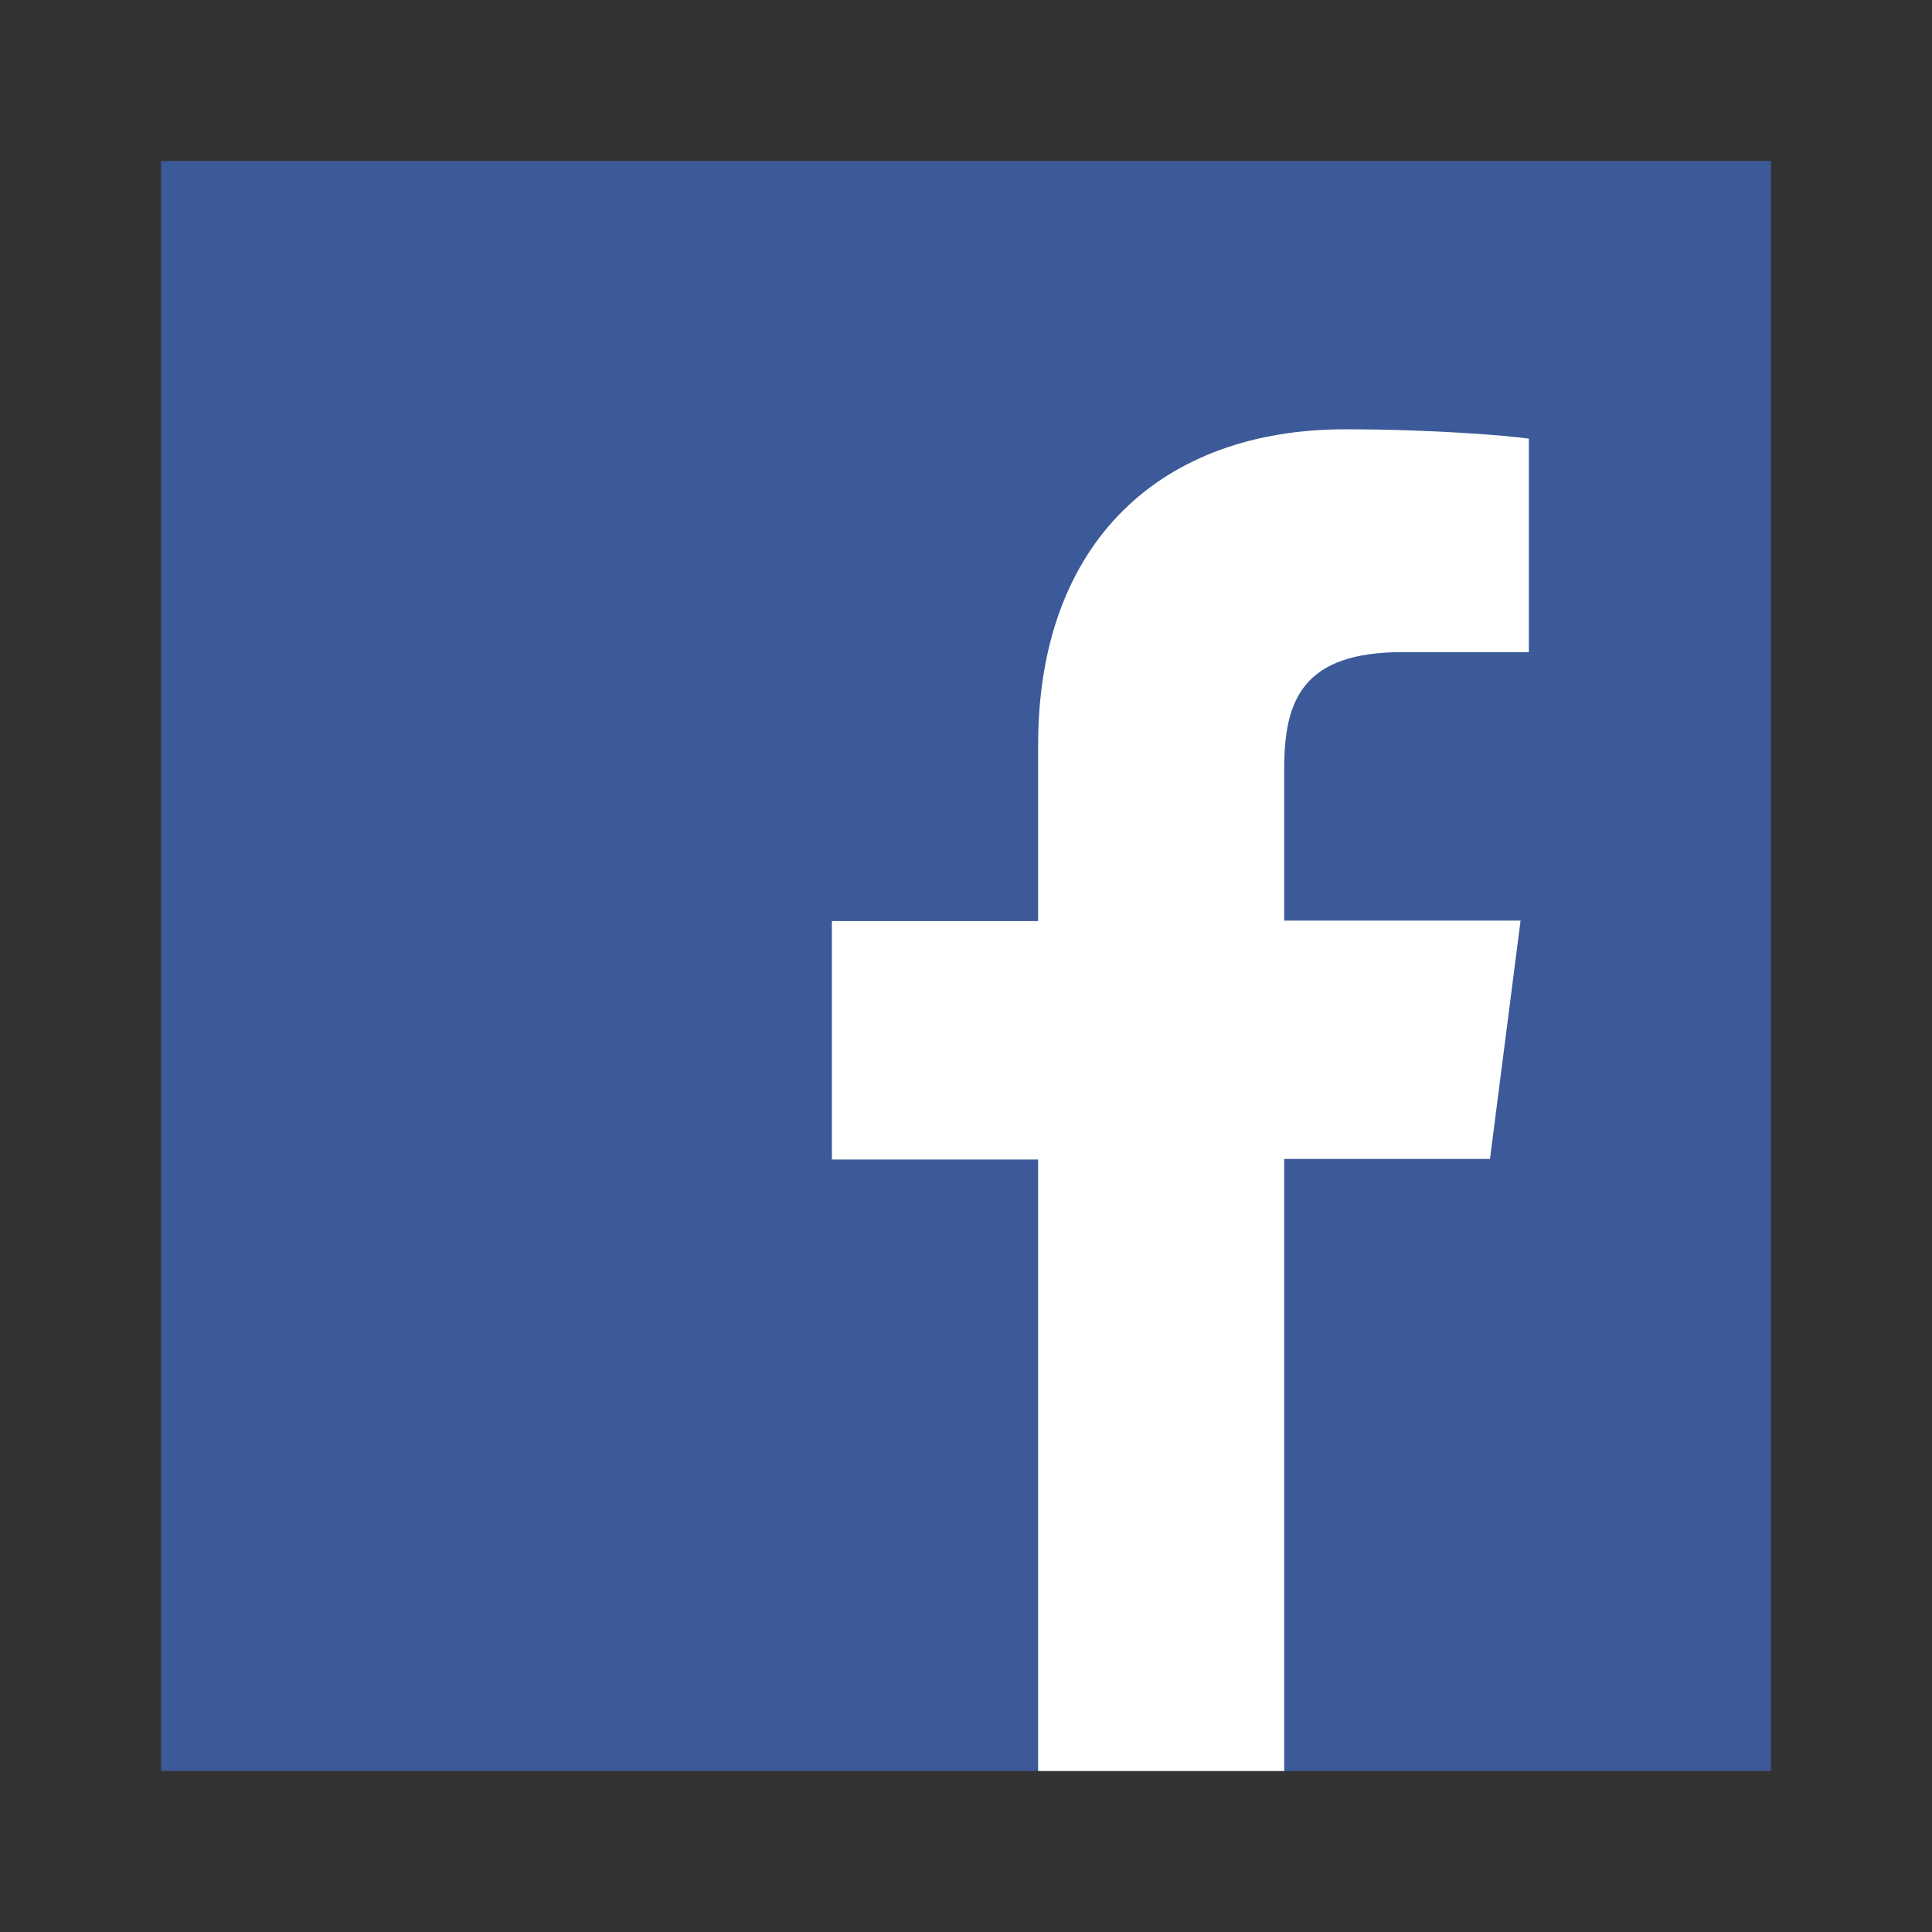 <svg width="24" height="24" viewBox="0 0 24 24" fill="none" xmlns="http://www.w3.org/2000/svg">
<rect x="0" y="0" width="24" height="24" fill="#333333" stroke="none"/>
<rect x="2" y="2" width="20" height="20" fill="#3C5A99"/>
<path d="M15.953 22V14.397H18.509L18.889 11.436H15.953V9.543C15.953 8.687 16.192 8.101 17.421 8.101H18.992V5.449C18.721 5.41 17.788 5.333 16.707 5.333C14.441 5.333 12.896 6.717 12.896 9.254V11.442H10.334V14.404H12.896V22H15.953Z" fill="white"/>
</svg>

